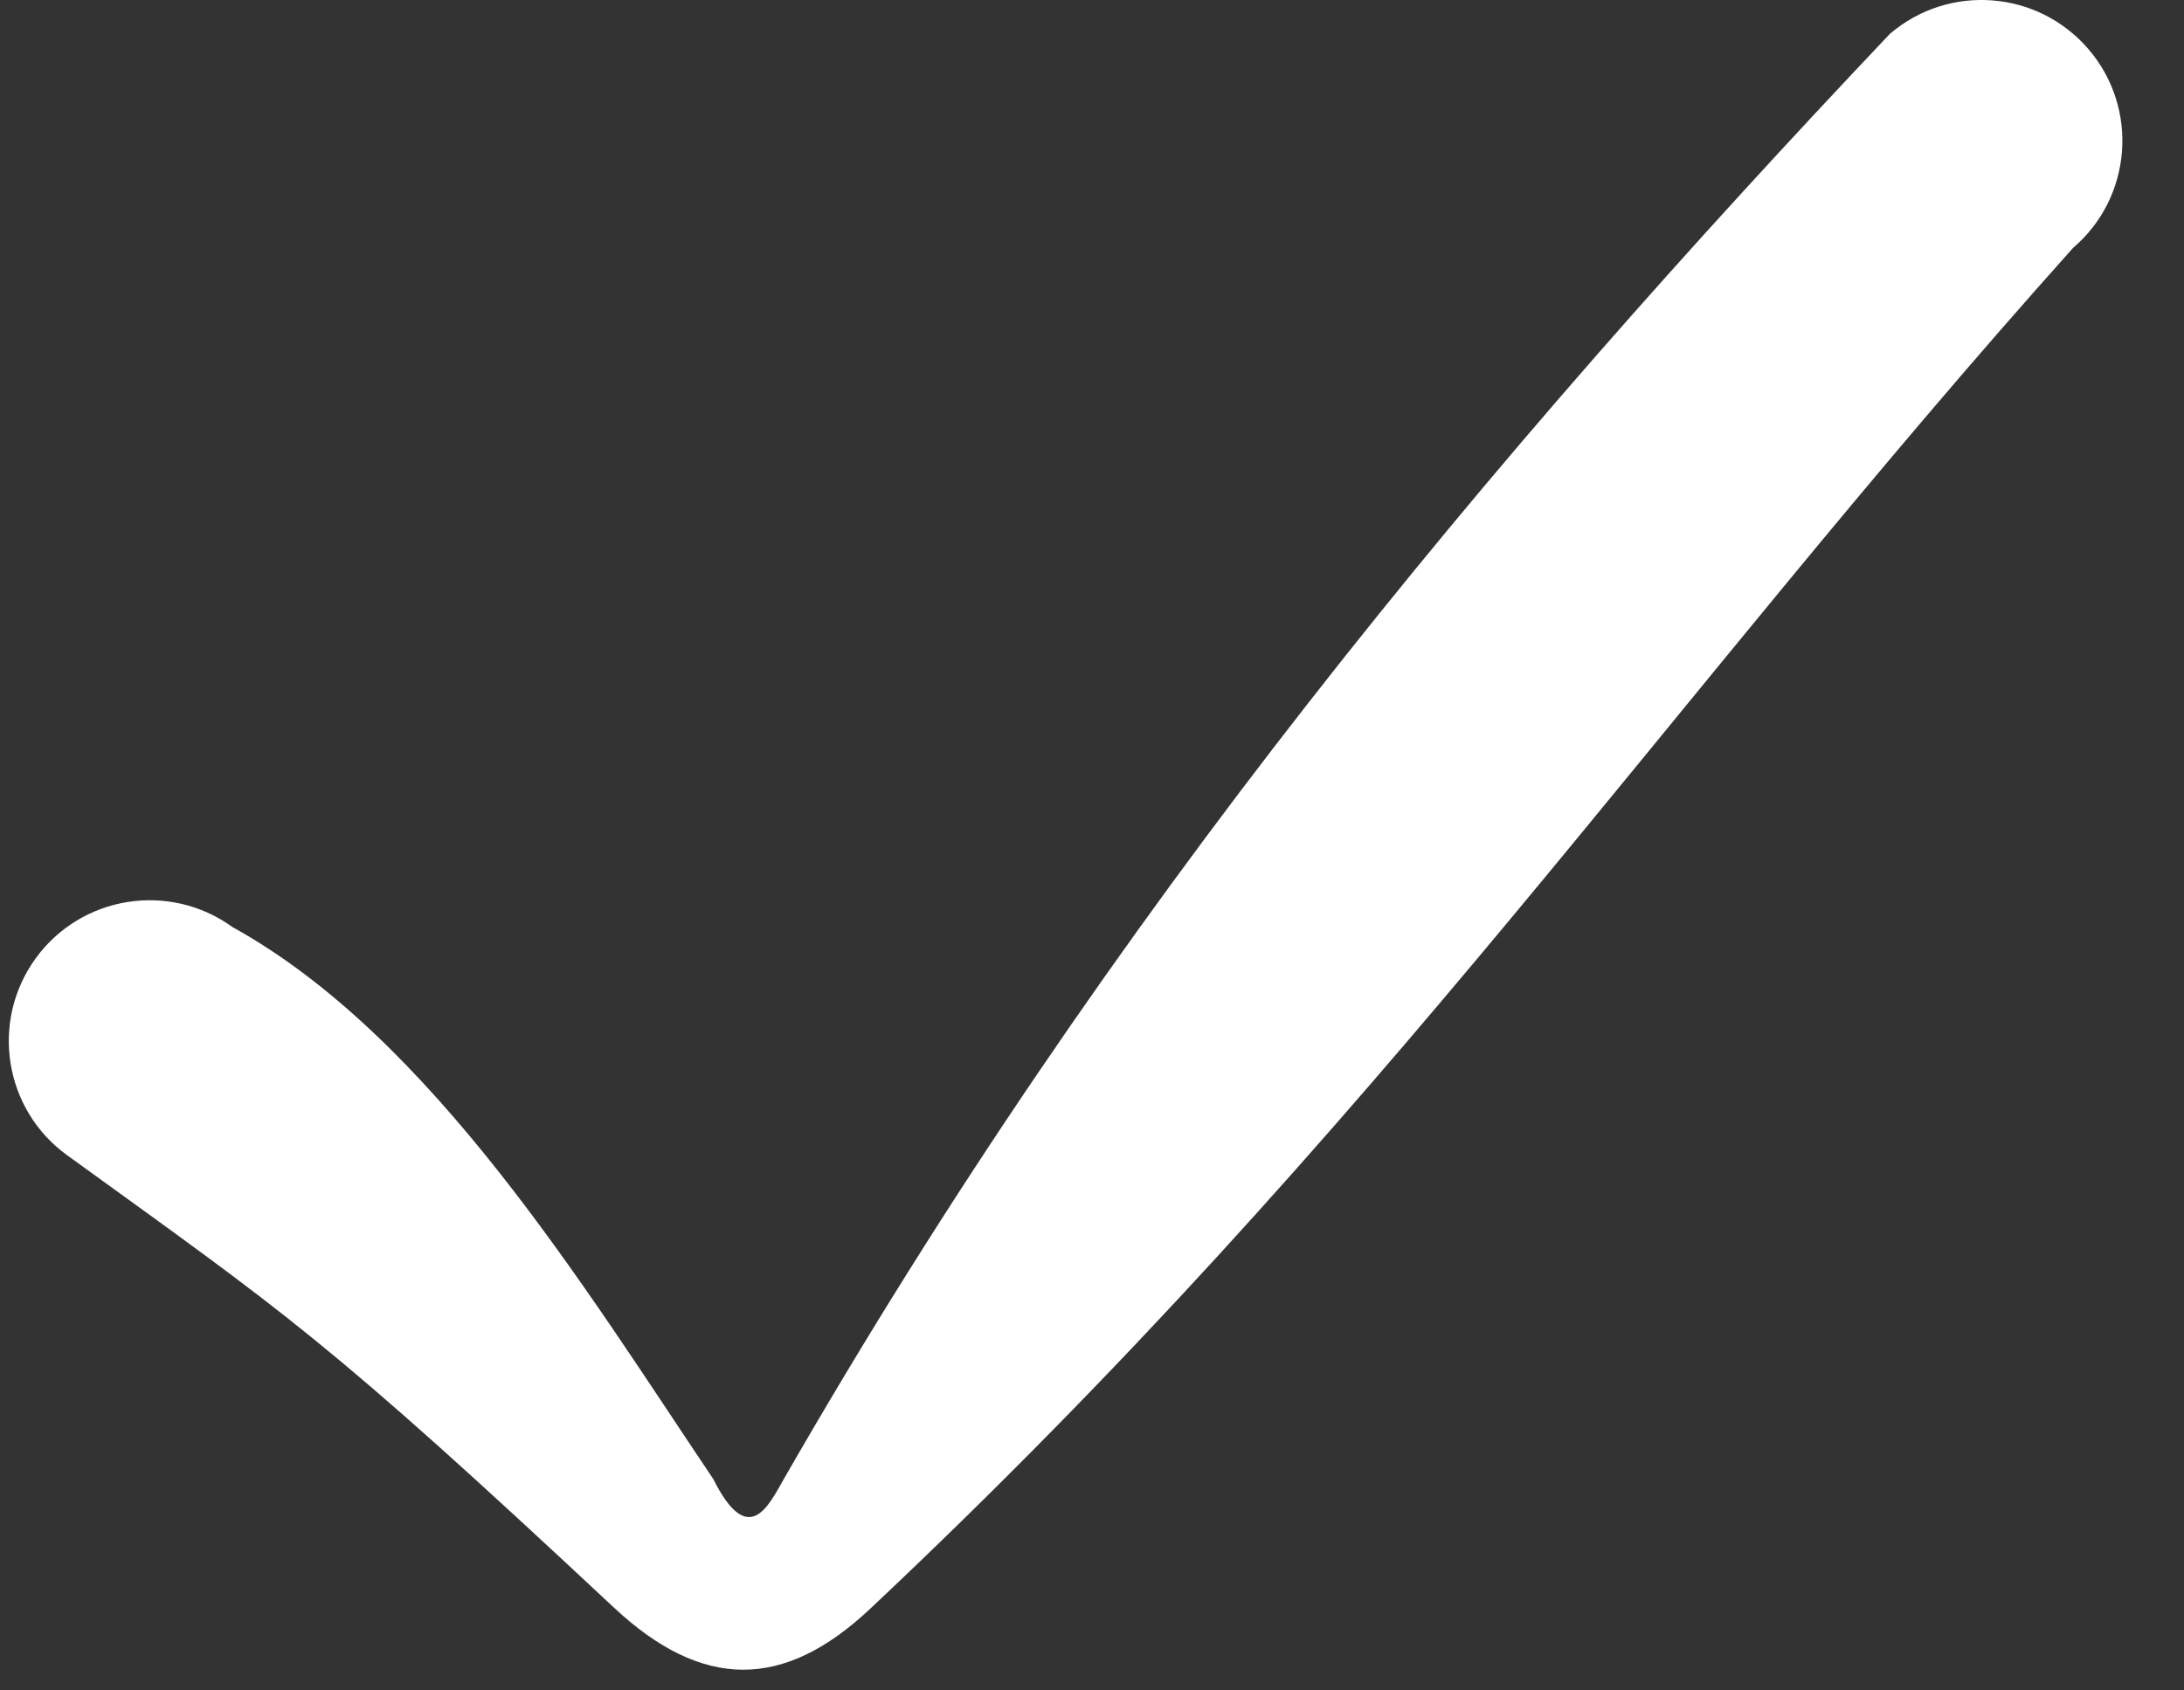 <svg width="31" height="24" viewBox="0 0 31 24" fill="none" xmlns="http://www.w3.org/2000/svg">
<rect x="0" y="0" width="31" height="24" fill="#333333" stroke="none"/>
<path d="M3.298 13.161C2.403 12.514 1.153 12.714 0.505 13.608C-0.143 14.503 0.058 15.754 0.952 16.401C4.07 18.658 4.625 19 8.712 22.822C9.972 24 11.125 23.994 12.349 22.843C19.625 16 23.625 10 29.426 3.519C30.265 2.801 30.363 1.538 29.645 0.699C28.926 -0.14 27.664 -0.238 26.825 0.481C21.125 6.5 15.738 12.963 11.125 21C10.913 21.37 10.625 22 10.125 21C8.288 18.267 6.129 14.726 3.298 13.161Z" fill="white"/>
</svg>
